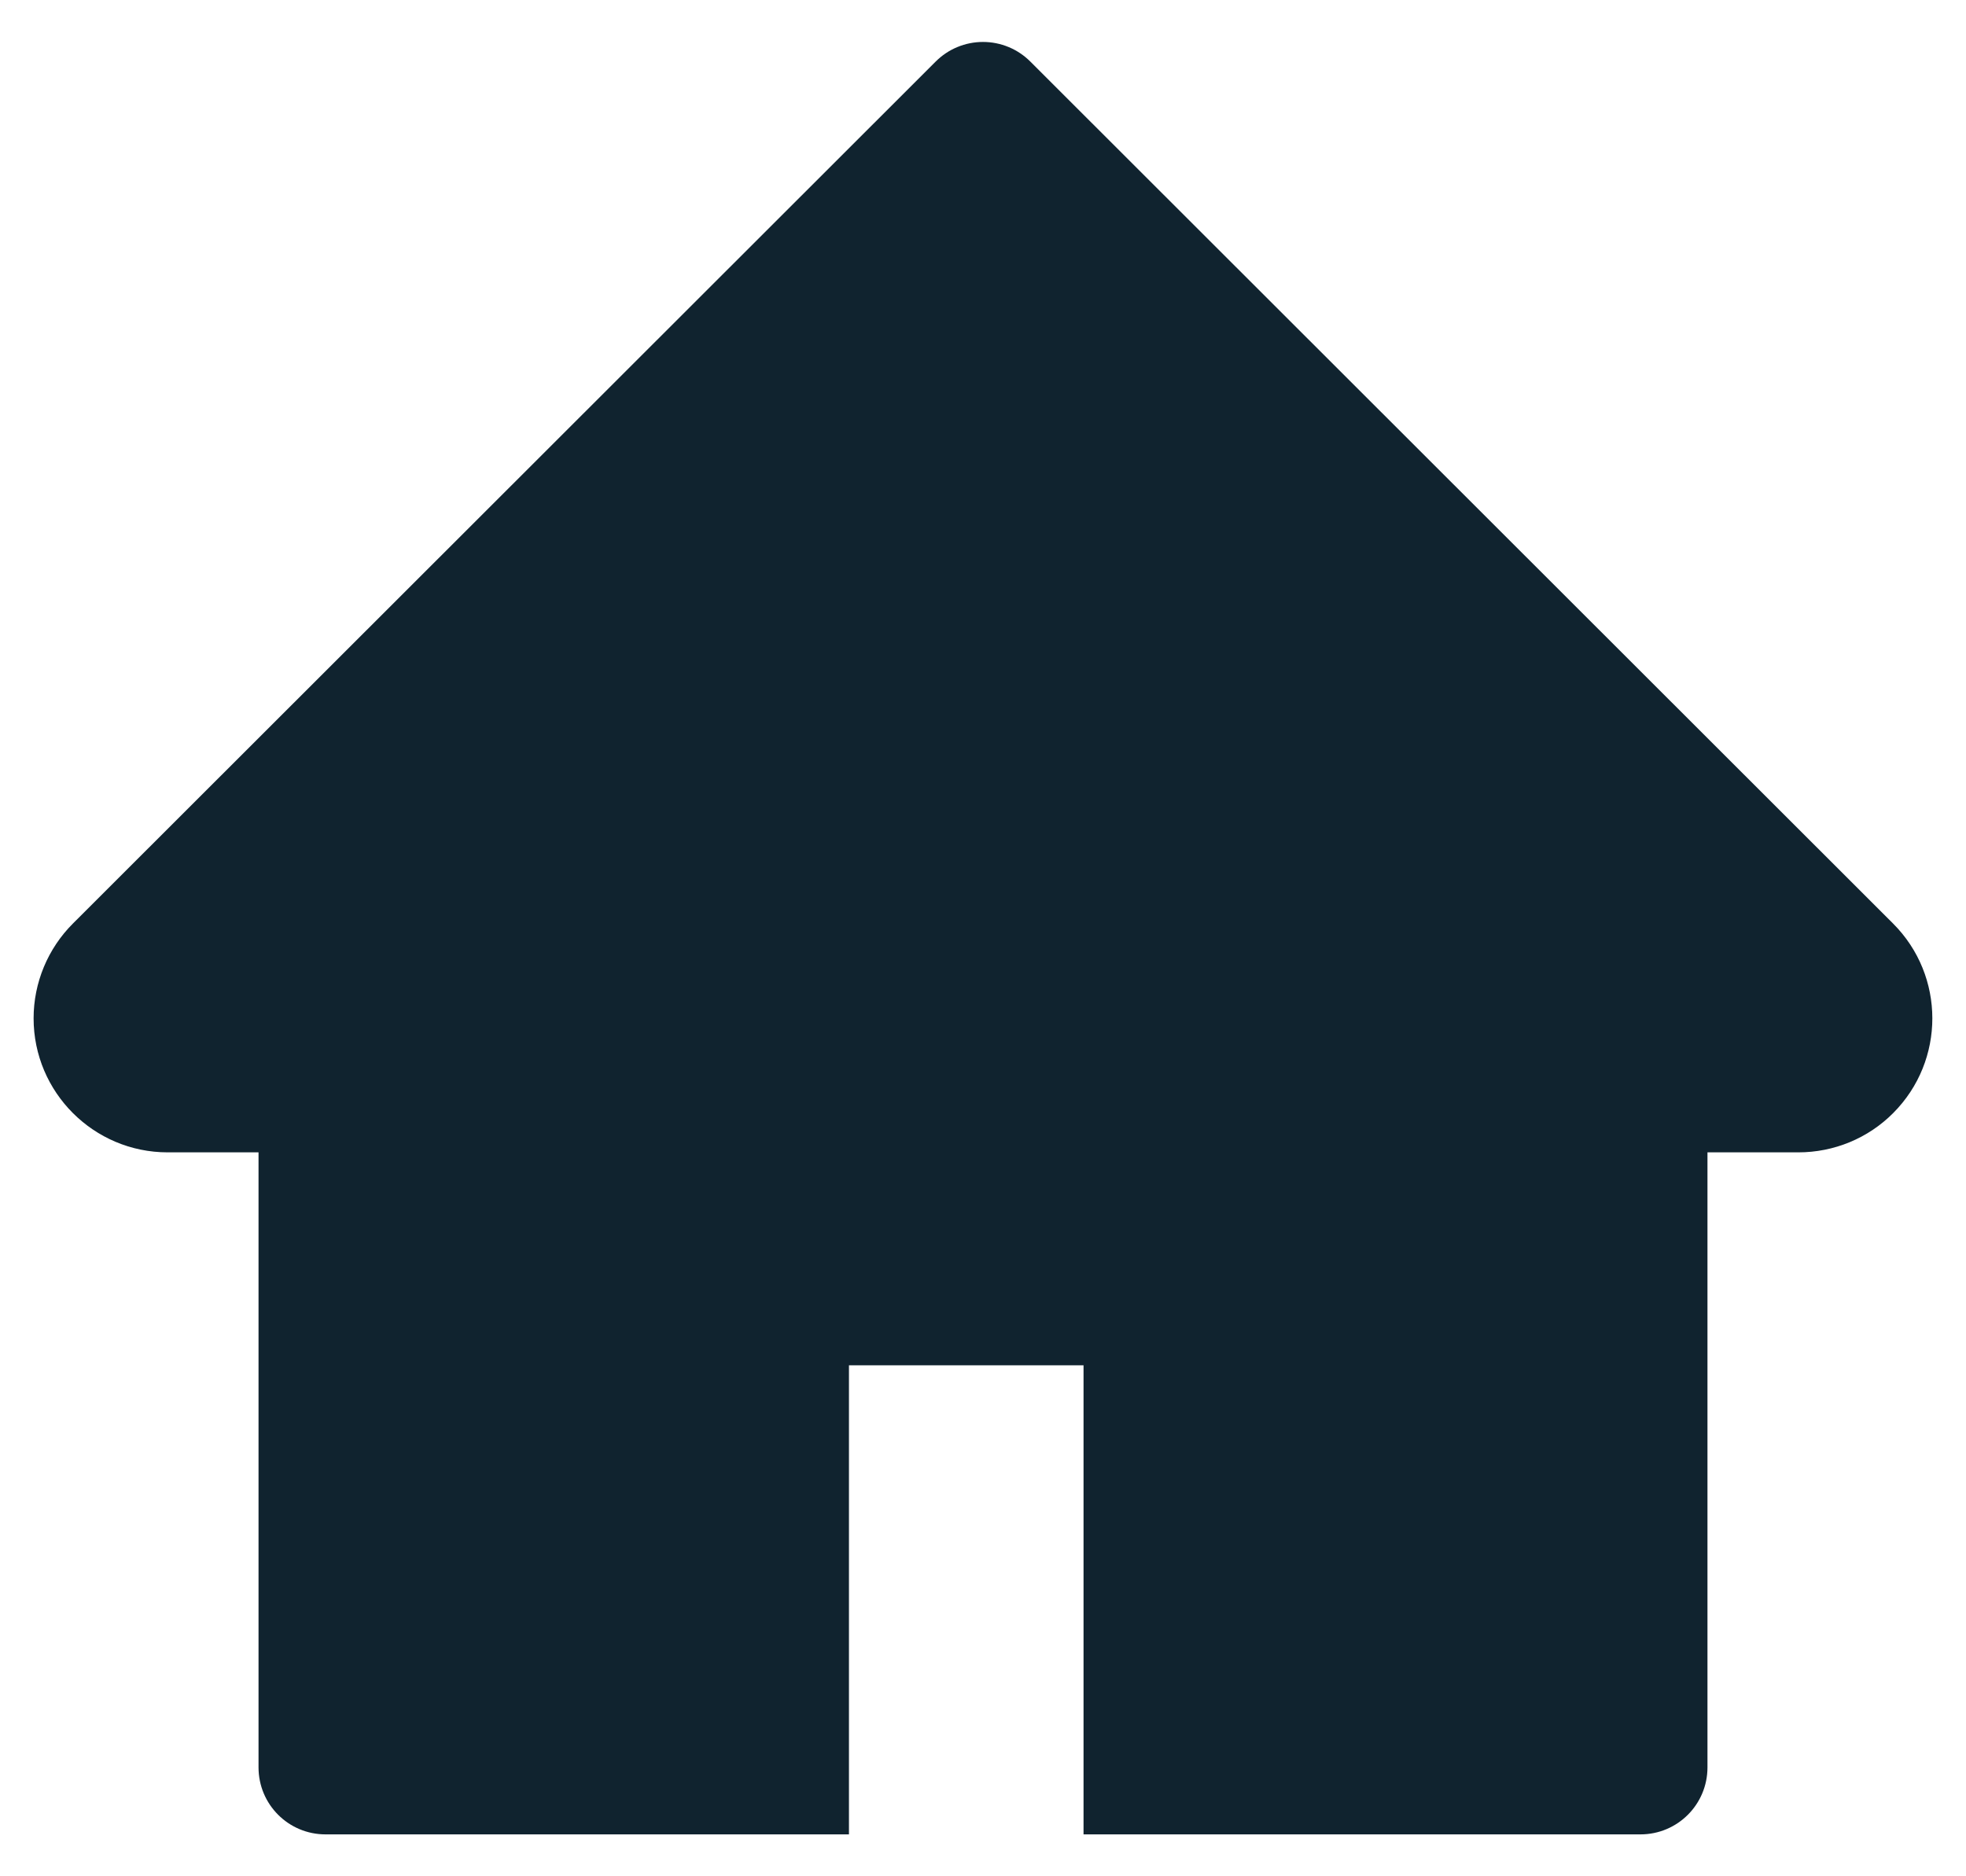 <svg width="44" height="42" viewBox="0 0 44 42" fill="none" xmlns="http://www.w3.org/2000/svg">
<path d="M42.367 20.672L23.059 1.378C22.92 1.239 22.755 1.128 22.573 1.053C22.392 0.978 22.197 0.939 22 0.939C21.803 0.939 21.608 0.978 21.427 1.053C21.245 1.128 21.08 1.239 20.941 1.378L1.633 20.672C1.07 21.234 0.752 21.998 0.752 22.795C0.752 24.45 2.097 25.795 3.752 25.795H5.786V39.562C5.786 40.392 6.456 41.062 7.286 41.062H19V30.562H24.25V41.062H36.714C37.544 41.062 38.214 40.392 38.214 39.562V25.795H40.248C41.045 25.795 41.809 25.481 42.372 24.914C43.539 23.742 43.539 21.844 42.367 20.672Z" fill="#10232F"/>
</svg>
